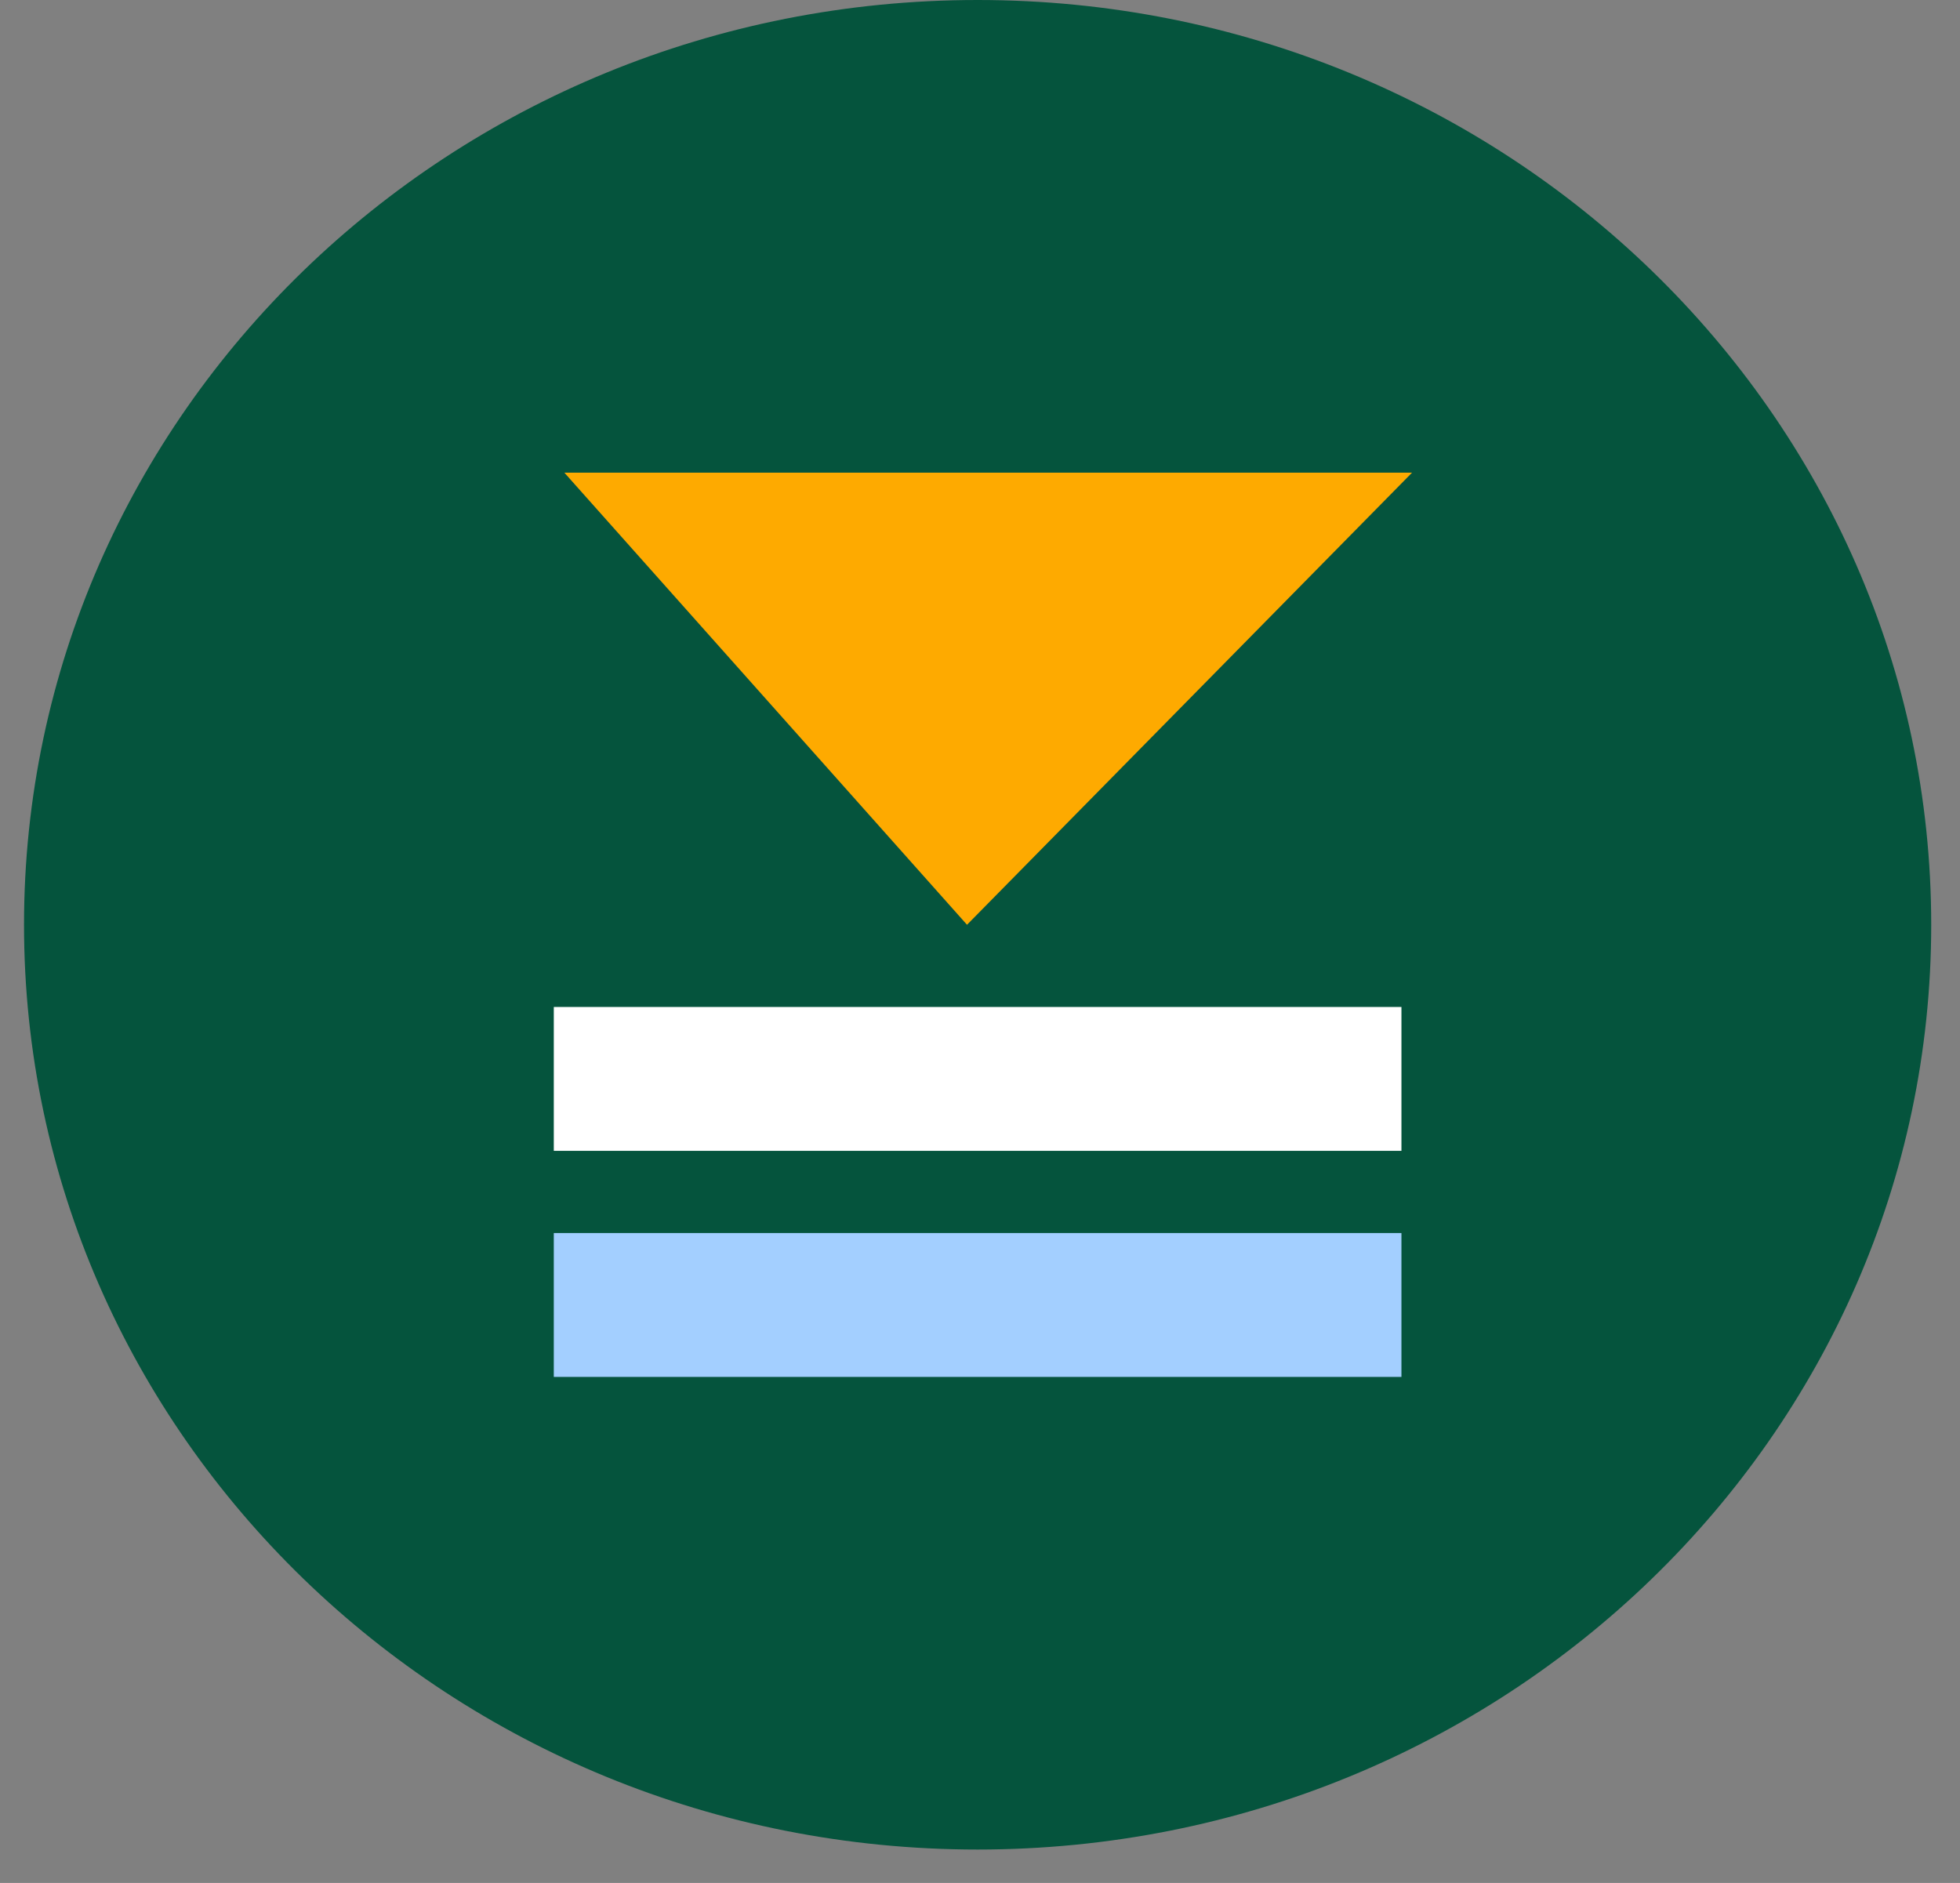 <svg width="51" height="49" viewBox="0 0 51 49" fill="none" xmlns="http://www.w3.org/2000/svg">
<rect x="0" y="0" width="51" height="49" fill="#808080" stroke="none"/>
<path d="M25.438 48.13C39.142 48.13 50.251 37.356 50.251 24.065C50.251 10.774 39.142 0 25.438 0C11.734 0 0.625 10.774 0.625 24.065C0.625 37.356 11.734 48.13 25.438 48.13Z" fill="#05543D"/>
<path d="M36.466 32.087H14.41V35.831H36.466V32.087Z" fill="#A3CFFF"/>
<path d="M36.466 26.204H14.41V29.948H36.466V26.204Z" fill="white"/>
<path d="M25.162 24.065L14.685 12.3H36.742L25.162 24.065Z" fill="#FEAA00"/>
</svg>
